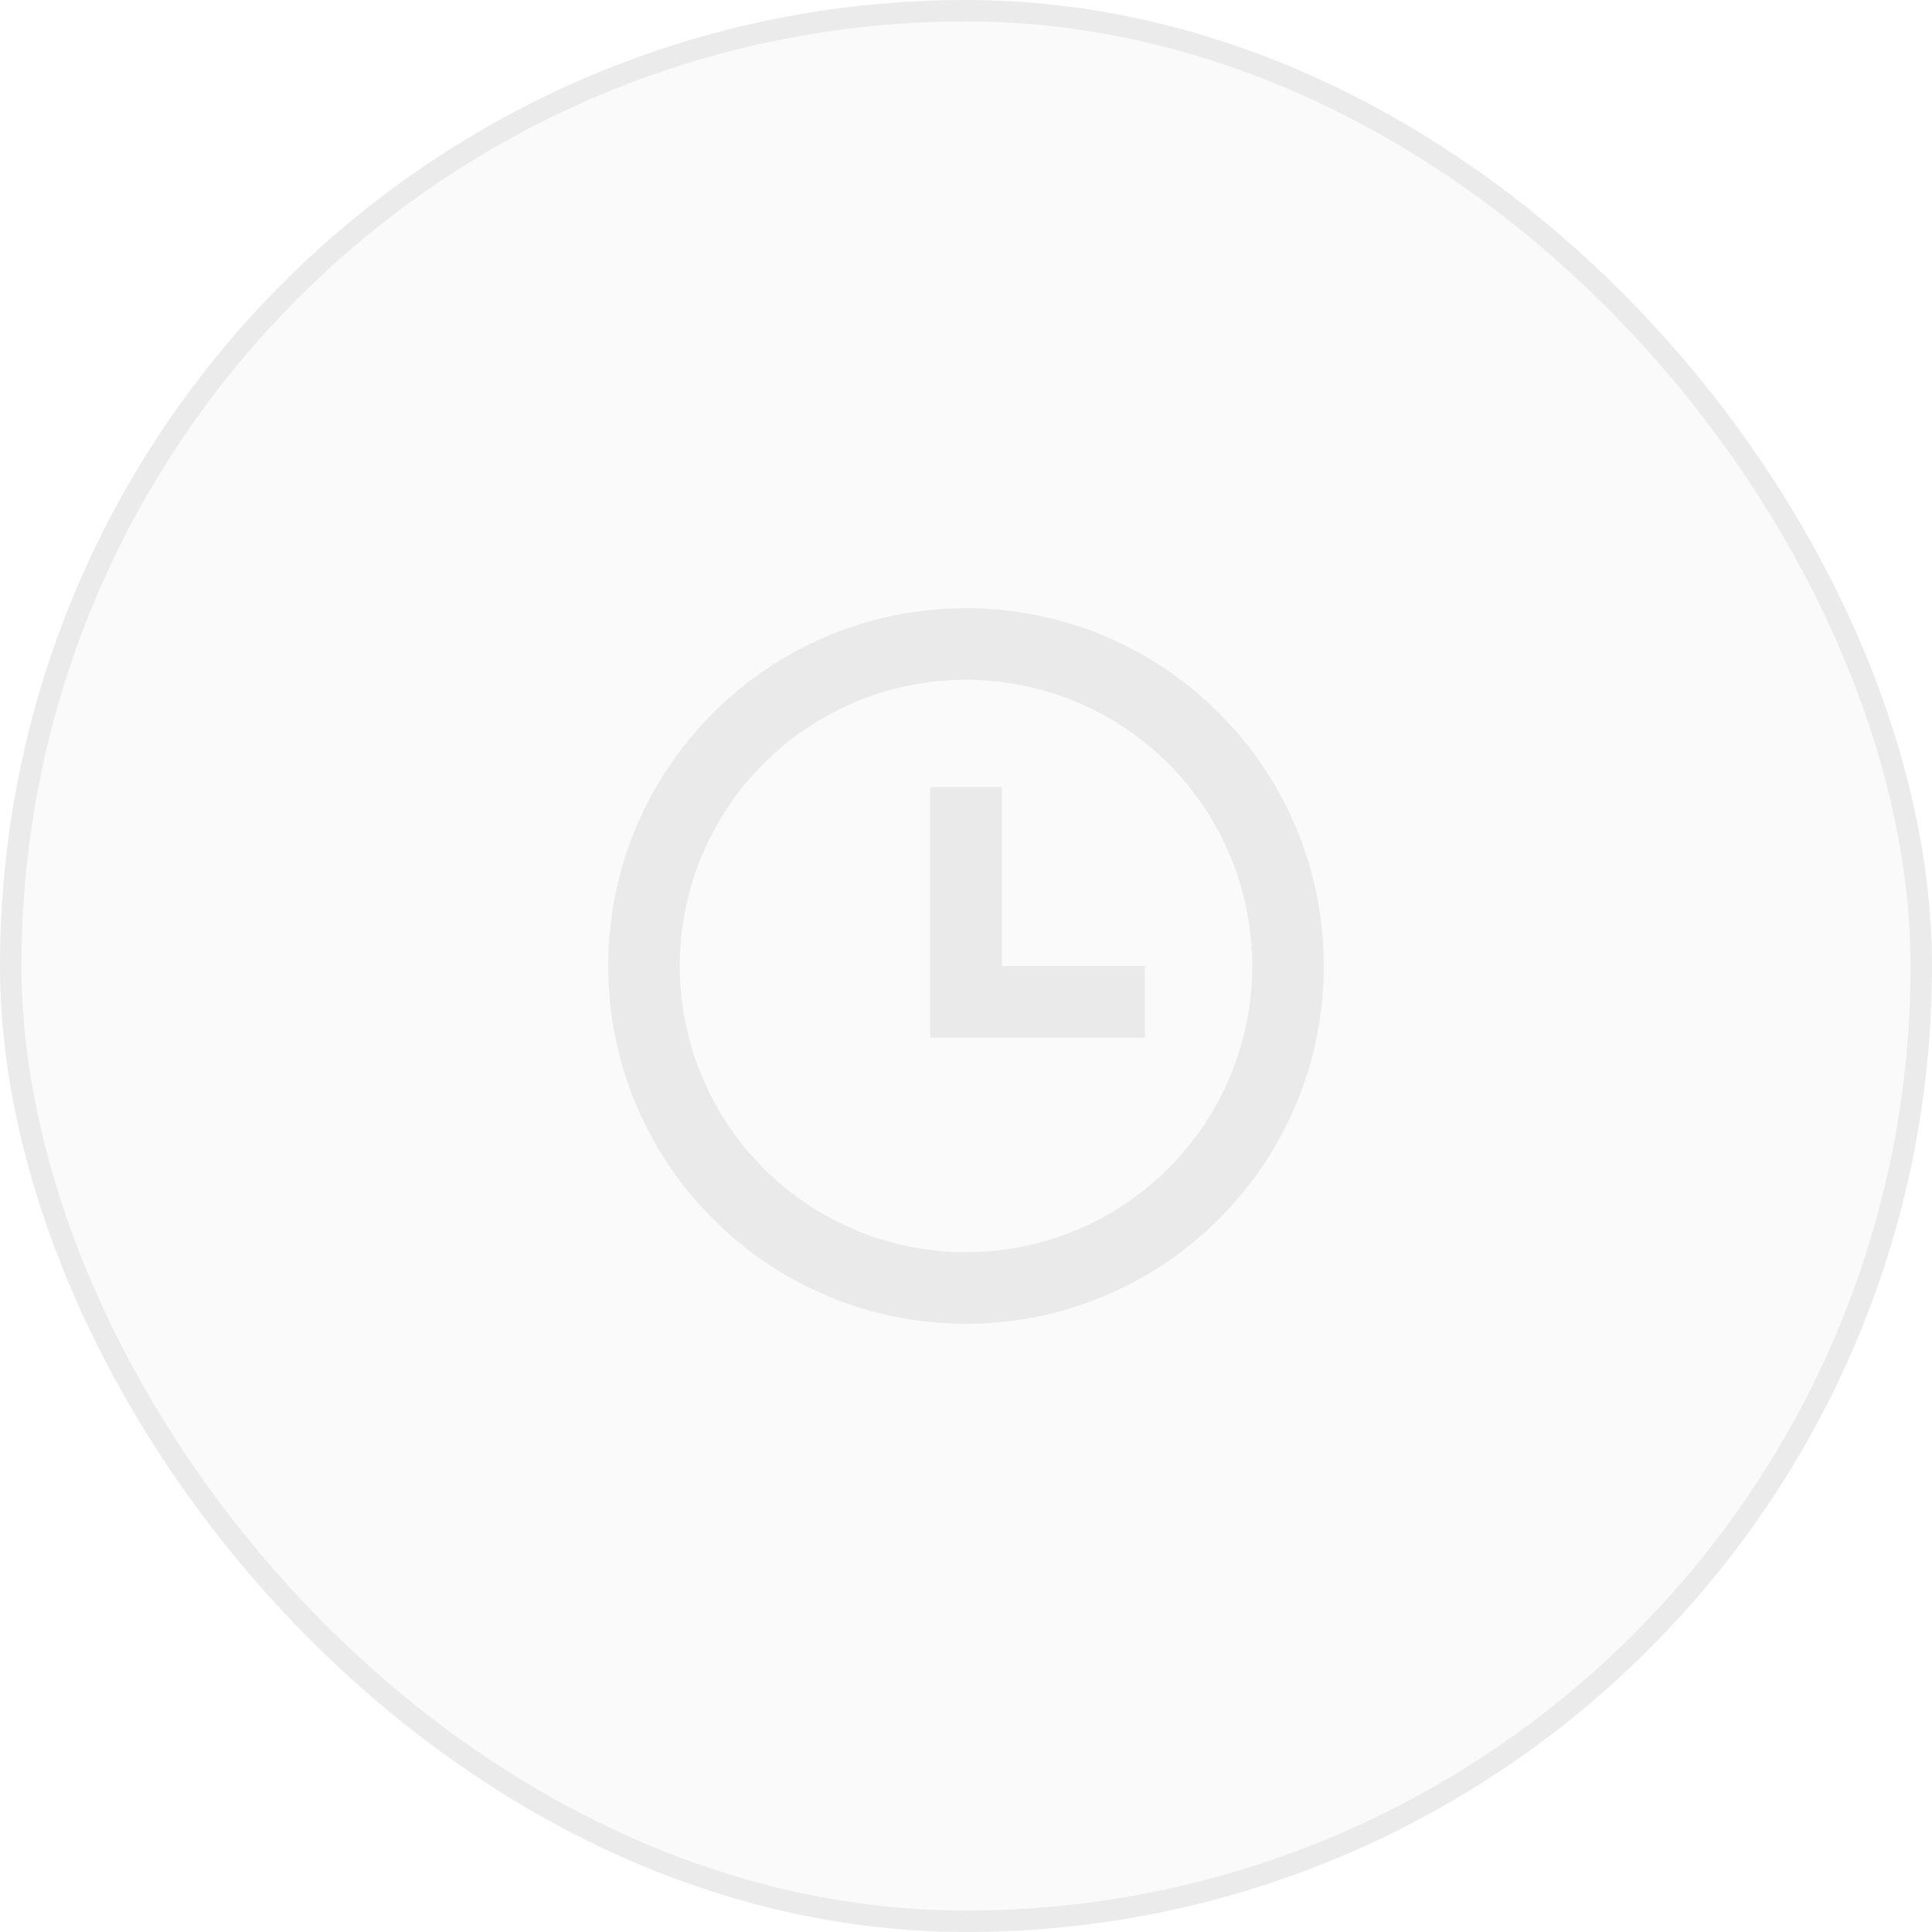 <svg width="54" height="54" viewBox="0 0 54 54" fill="none" xmlns="http://www.w3.org/2000/svg">
<rect width="54" height="54" rx="27" fill="black" fill-opacity="0.02"/>
<rect x="0.3" y="0.3" width="53.4" height="53.4" rx="26.7" stroke="black" stroke-opacity="0.06" stroke-width="0.6"/>
<g clip-path="url(#clip0_1156_13477)">
<path d="M27 37C21.477 37 17 32.523 17 27C17 21.477 21.477 17 27 17C32.523 17 37 21.477 37 27C37 32.523 32.523 37 27 37ZM27 35C29.122 35 31.157 34.157 32.657 32.657C34.157 31.157 35 29.122 35 27C35 24.878 34.157 22.843 32.657 21.343C31.157 19.843 29.122 19 27 19C24.878 19 22.843 19.843 21.343 21.343C19.843 22.843 19 24.878 19 27C19 29.122 19.843 31.157 21.343 32.657C22.843 34.157 24.878 35 27 35V35ZM28 27H32V29H26V22H28V27Z" fill="#EAEAEA"/>
</g>
<defs>
<clipPath id="clip0_1156_13477">
<rect width="24" height="24" fill="white" transform="translate(15 15)"/>
</clipPath>
</defs>
</svg>
